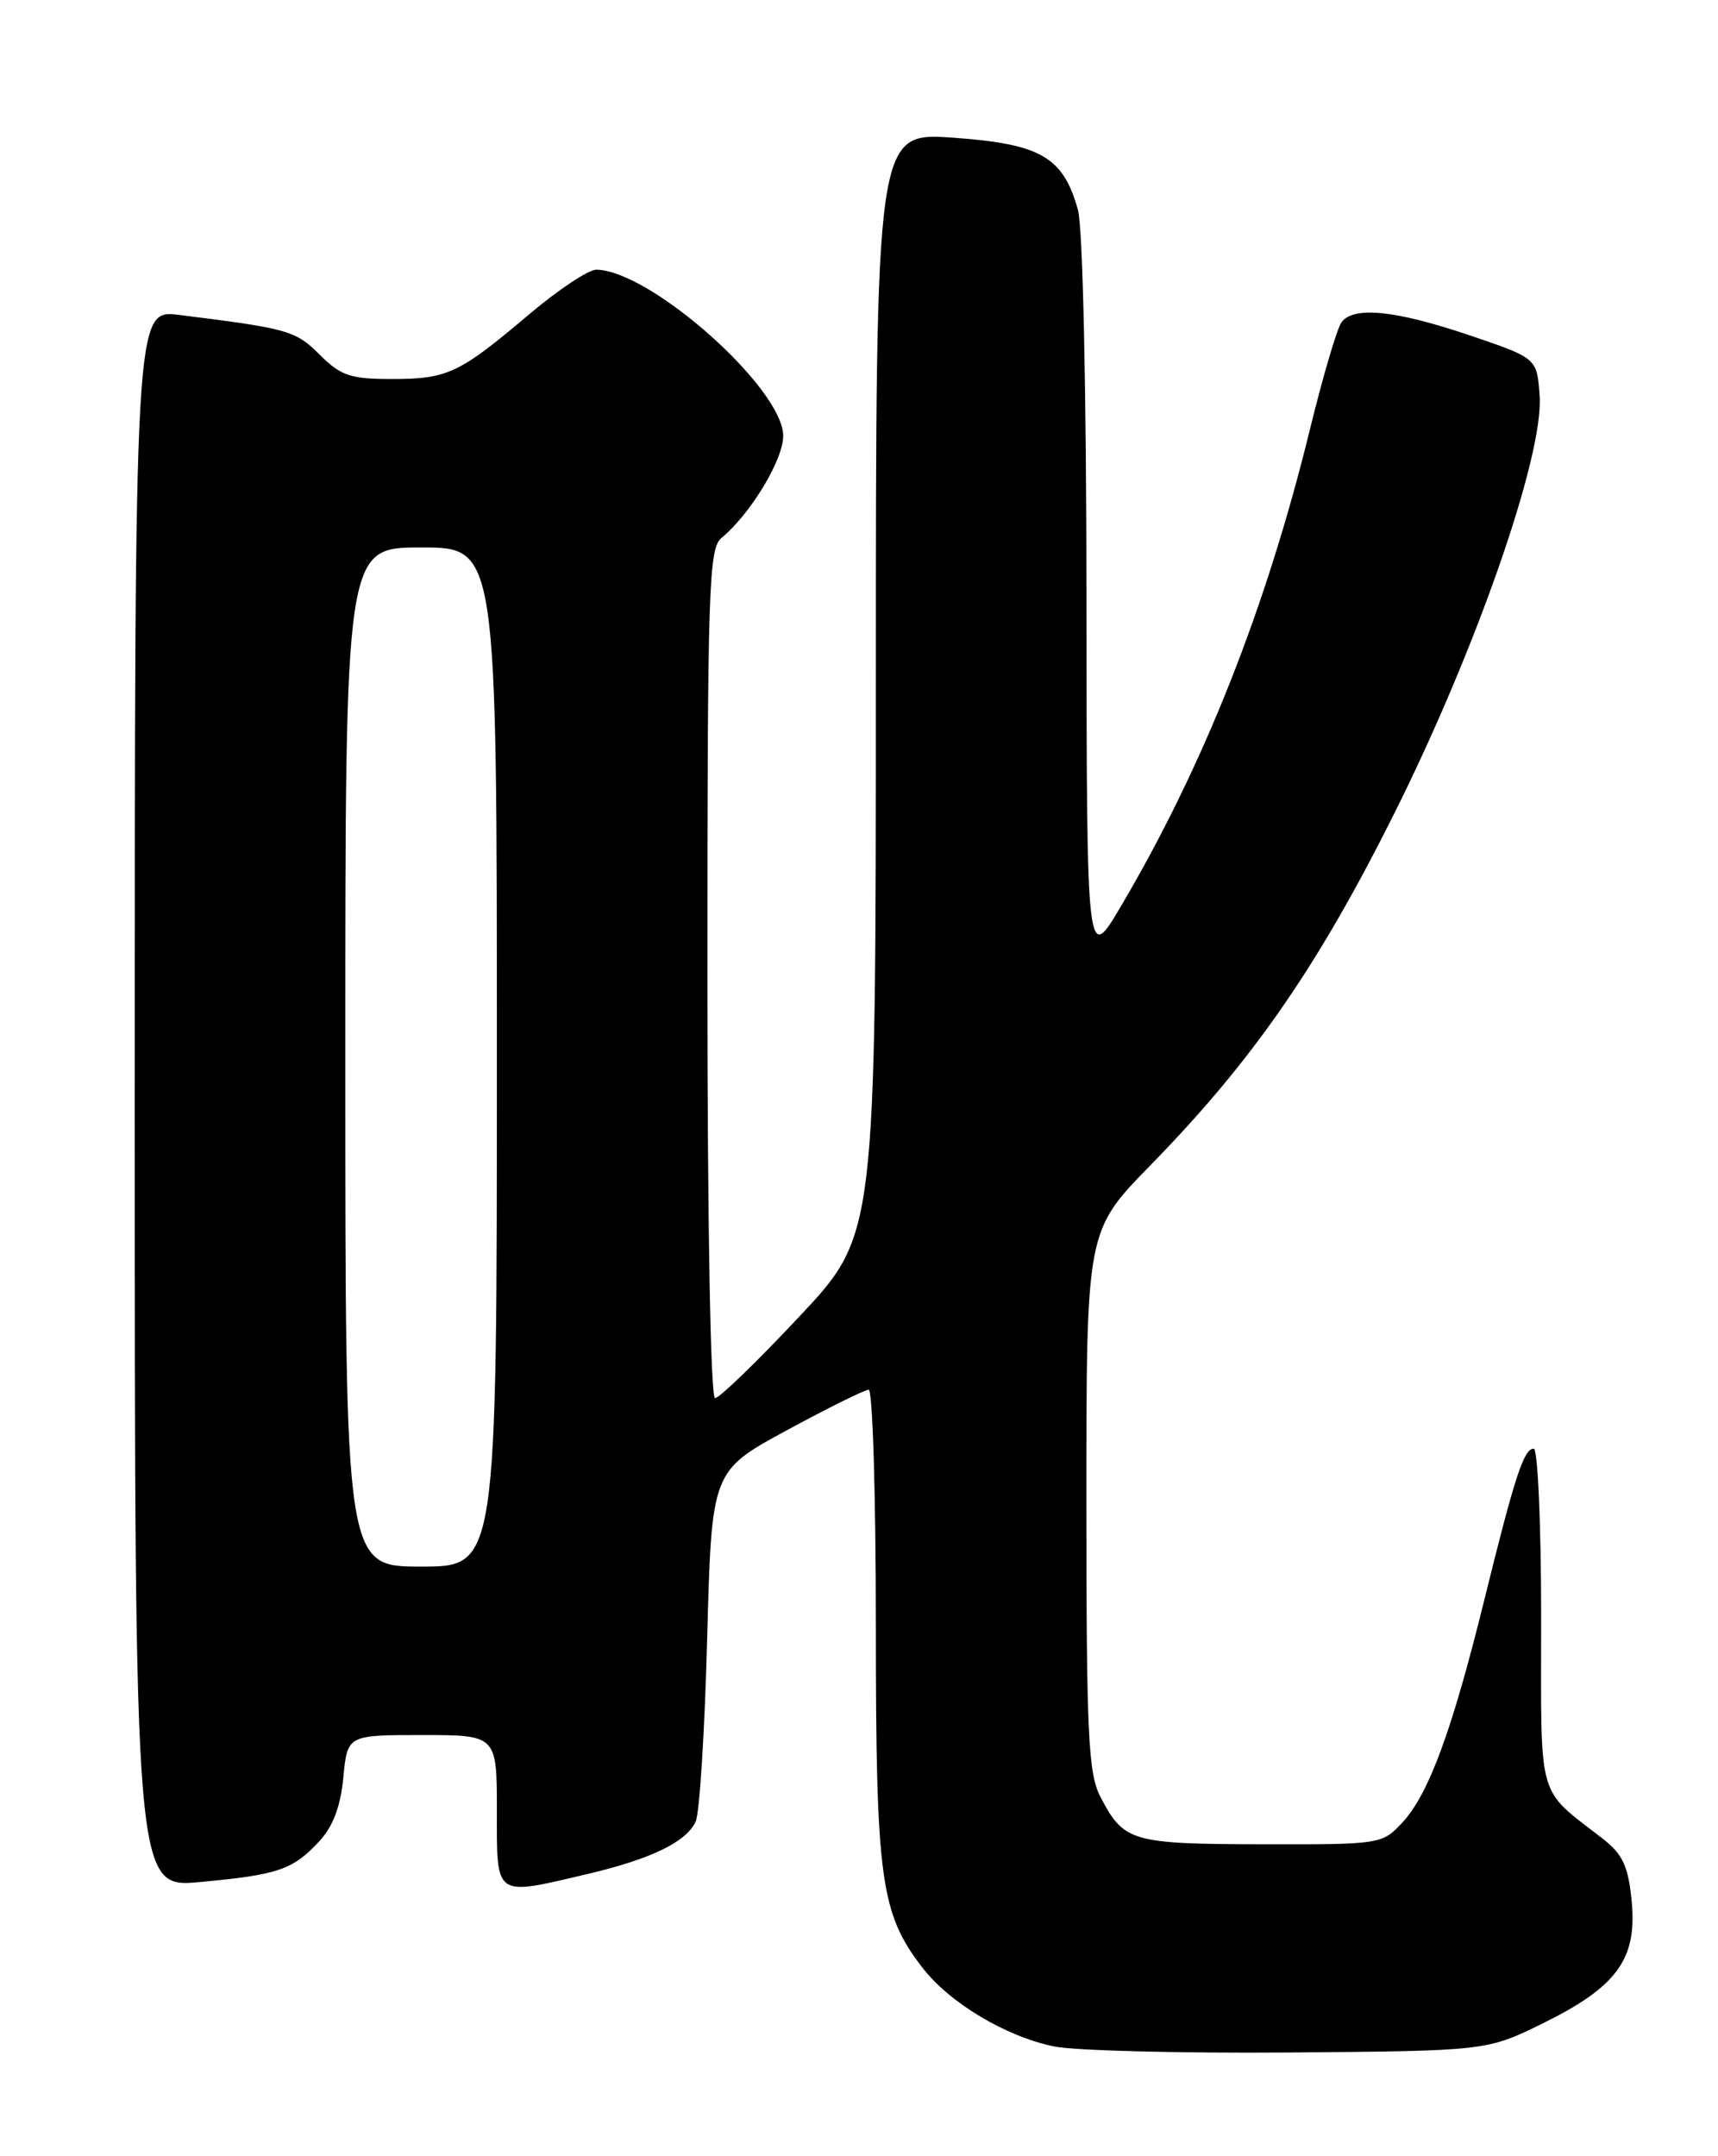 <?xml version="1.0" encoding="UTF-8" standalone="no"?>
<!DOCTYPE svg PUBLIC "-//W3C//DTD SVG 1.1//EN" "http://www.w3.org/Graphics/SVG/1.1/DTD/svg11.dtd" >
<svg xmlns="http://www.w3.org/2000/svg" xmlns:xlink="http://www.w3.org/1999/xlink" version="1.1" viewBox="0 0 204 256">
 <g >
 <path fill="currentColor"
d=" M 183.24 240.21 C 192.01 235.89 194.41 232.58 193.75 225.74 C 193.35 221.60 192.70 220.18 190.38 218.36 C 182.38 212.11 183.00 214.31 183.00 192.04 C 183.00 181.02 182.60 172.00 182.12 172.00 C 180.94 172.00 179.88 175.25 176.24 190.00 C 172.42 205.49 169.66 213.00 166.52 216.39 C 164.12 218.97 163.95 219.00 149.80 218.97 C 134.31 218.93 133.43 218.67 130.65 213.30 C 129.22 210.52 129.00 205.91 129.00 178.12 C 129.00 146.14 129.00 146.14 136.54 138.42 C 148.63 126.06 156.33 114.99 165.38 96.94 C 175.20 77.38 183.33 54.10 182.82 46.98 C 182.50 42.52 182.50 42.52 174.50 39.81 C 165.71 36.84 160.75 36.33 159.30 38.25 C 158.78 38.94 157.09 44.67 155.54 51.00 C 150.35 72.19 142.94 90.91 133.16 107.50 C 129.04 114.50 129.04 114.50 129.01 71.50 C 129.00 46.18 128.58 27.03 128.00 24.93 C 126.25 18.63 123.59 17.09 113.19 16.35 C 104.00 15.70 104.00 15.70 104.00 81.17 C 104.00 146.64 104.00 146.64 94.91 156.32 C 89.92 161.64 85.42 166.00 84.91 166.00 C 84.37 166.00 84.00 145.40 84.00 115.62 C 84.00 69.82 84.15 65.12 85.67 63.87 C 89.10 61.04 93.00 54.61 93.00 51.76 C 93.00 46.12 77.25 32.11 70.81 32.02 C 69.88 32.01 66.28 34.40 62.81 37.34 C 54.51 44.36 53.15 45.00 46.49 45.00 C 41.60 45.00 40.46 44.61 37.97 42.12 C 35.10 39.25 34.22 39.00 21.25 37.39 C 16.00 36.74 16.00 36.74 16.00 130.46 C 16.00 224.17 16.00 224.17 23.75 223.45 C 33.02 222.60 34.76 222.00 37.89 218.64 C 39.54 216.87 40.44 214.49 40.77 211.03 C 41.25 206.00 41.25 206.00 50.13 206.00 C 59.00 206.00 59.00 206.00 59.00 215.00 C 59.00 225.40 58.61 225.12 69.80 222.49 C 77.33 220.71 81.46 218.71 82.60 216.29 C 83.07 215.30 83.68 205.54 83.97 194.58 C 84.50 174.66 84.50 174.66 93.40 169.83 C 98.30 167.17 102.69 165.00 103.15 165.00 C 103.62 165.00 104.00 177.53 104.00 192.84 C 104.00 223.06 104.54 227.09 109.45 233.52 C 112.67 237.75 119.36 241.77 125.15 242.97 C 127.54 243.47 140.09 243.79 153.02 243.69 C 176.55 243.50 176.55 243.50 183.24 240.21 Z  M 41.00 125.50 C 41.00 65.00 41.00 65.00 50.00 65.00 C 59.00 65.00 59.00 65.00 59.00 125.50 C 59.00 186.00 59.00 186.00 50.00 186.00 C 41.00 186.00 41.00 186.00 41.00 125.50 Z "/>
</g>
</svg>